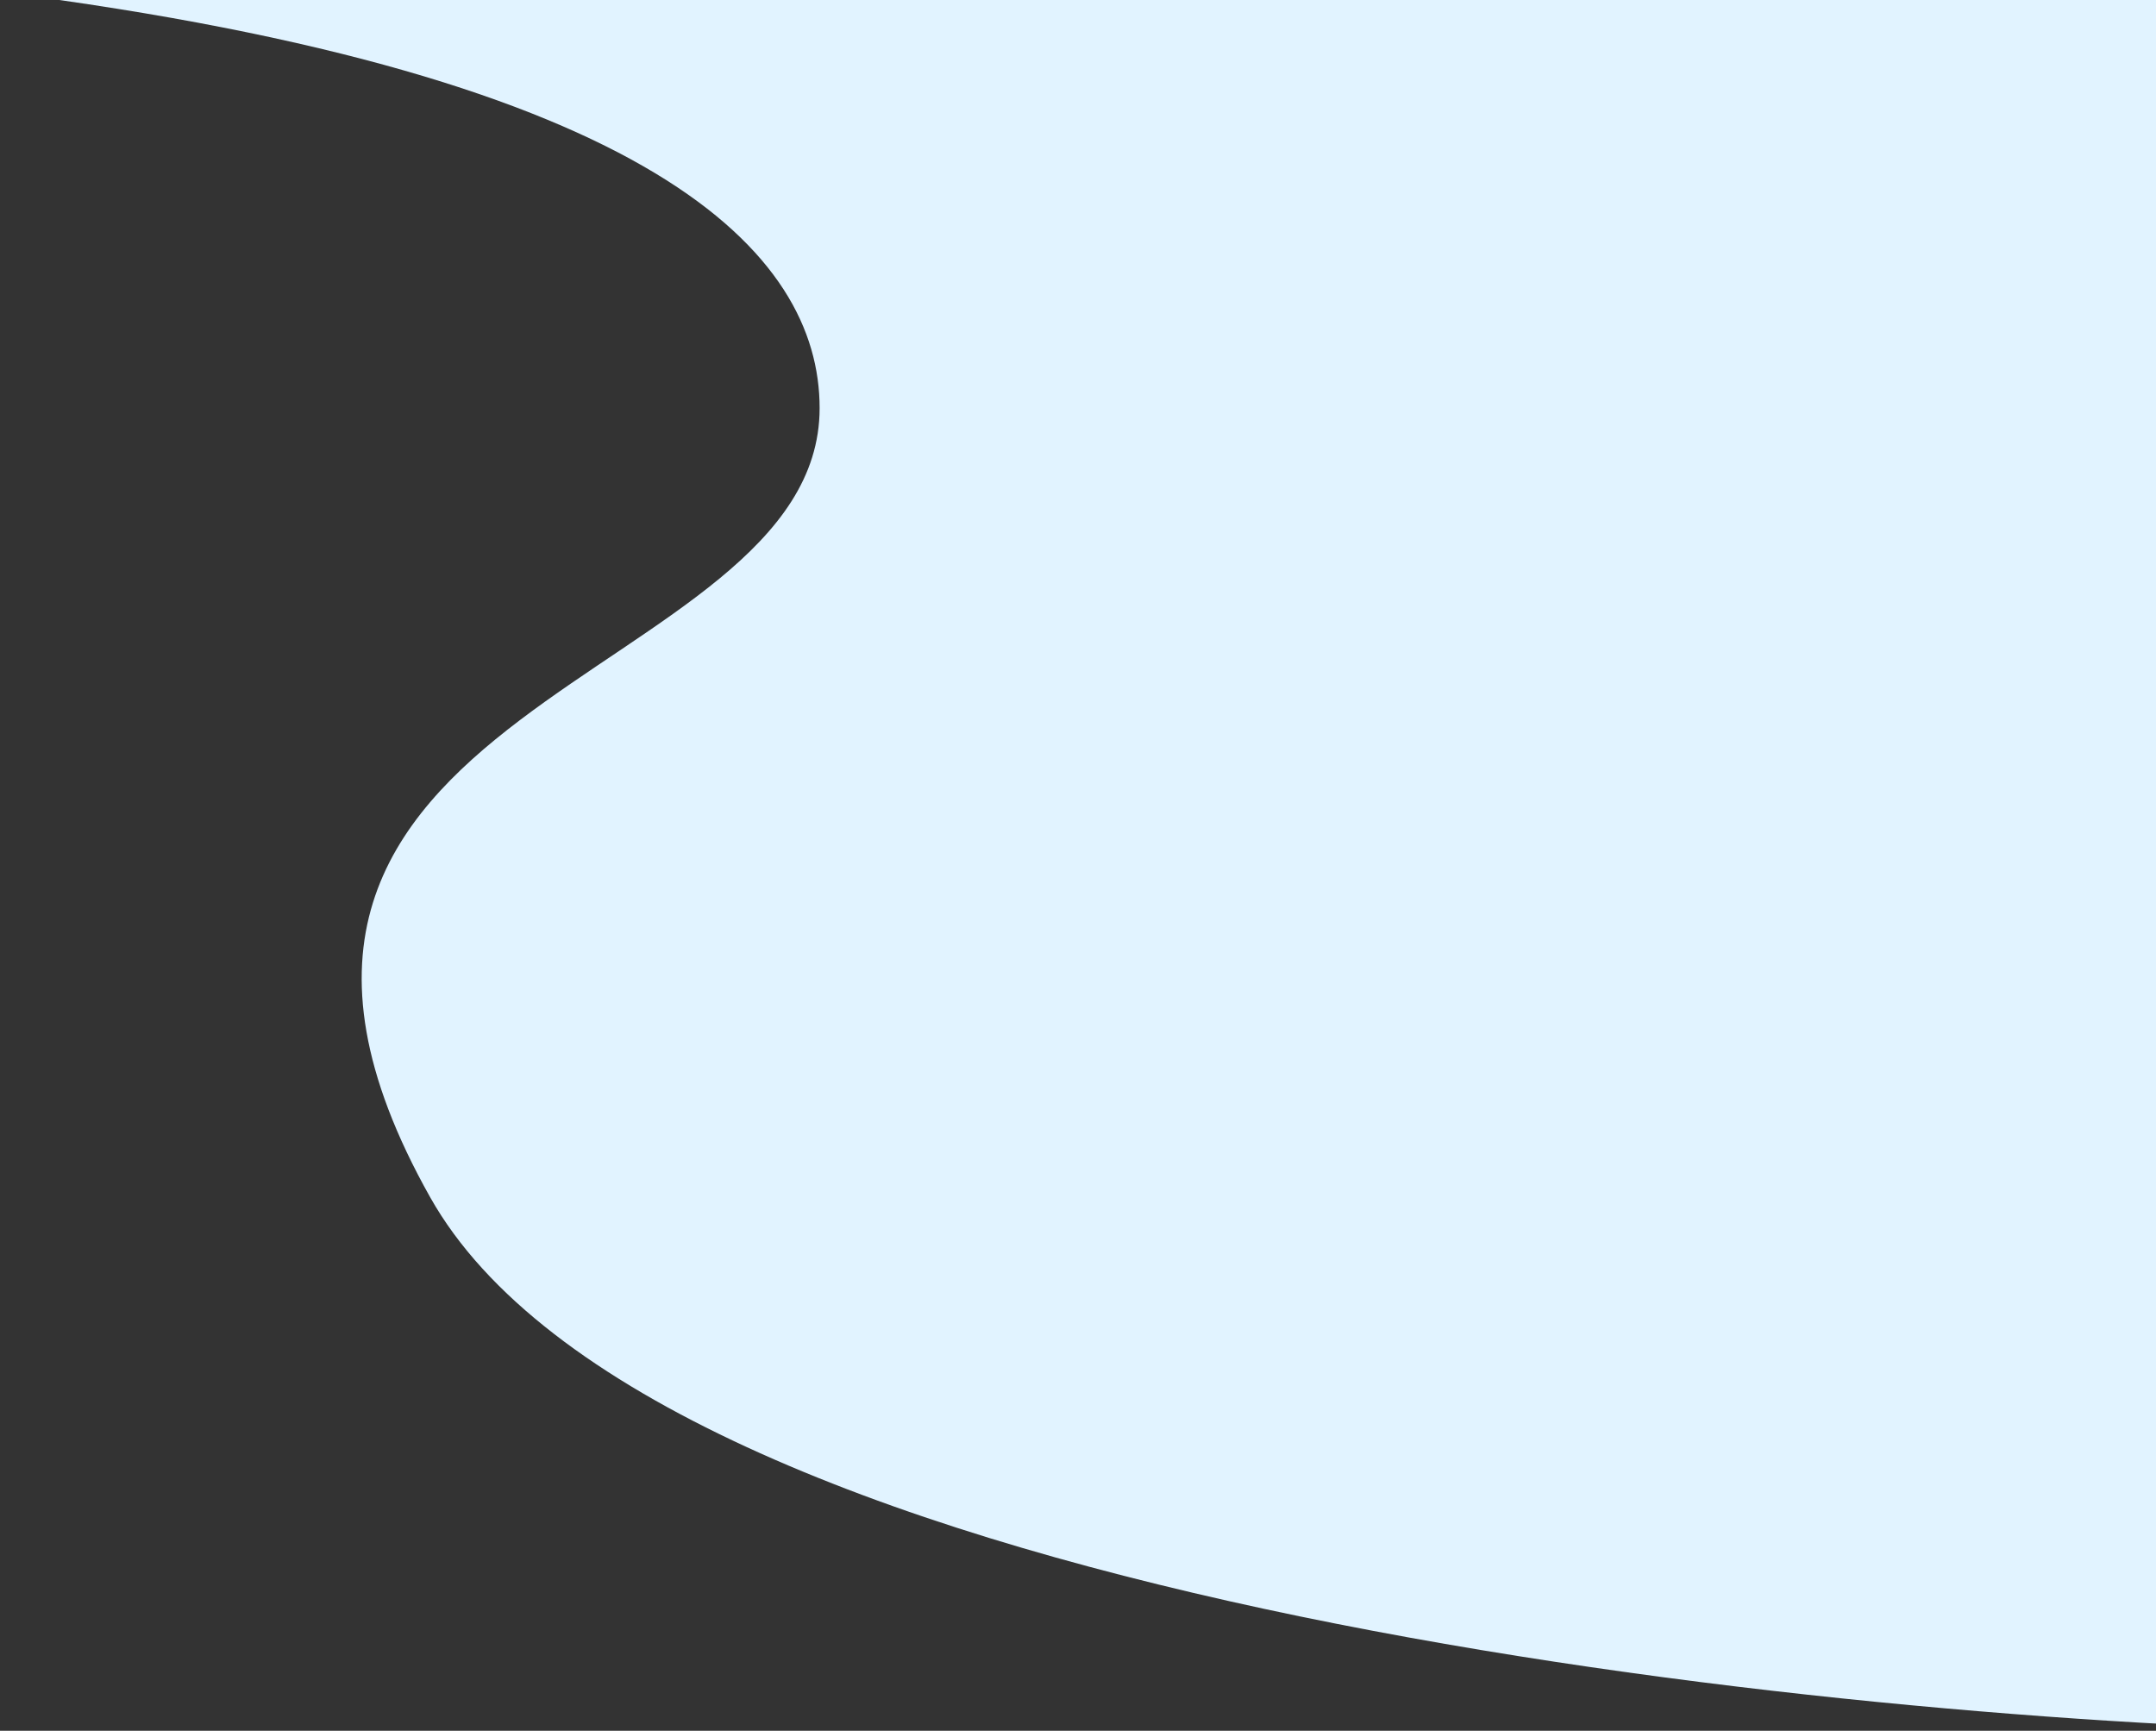 <svg width="963" height="773" fill="none" xmlns="http://www.w3.org/2000/svg"><rect width="100%" height="100%" fill="#333333" stroke="none"/><path d="M366.091 182.285C366.091 112.946 292.35 33.843 0-3.596L1051-15l-7.12 788c-242.247-5.322-751.755-60.44-851.773-238.339C67.085 312.288 366.091 306.393 366.091 182.285z" fill="#E1F3FF"/></svg>